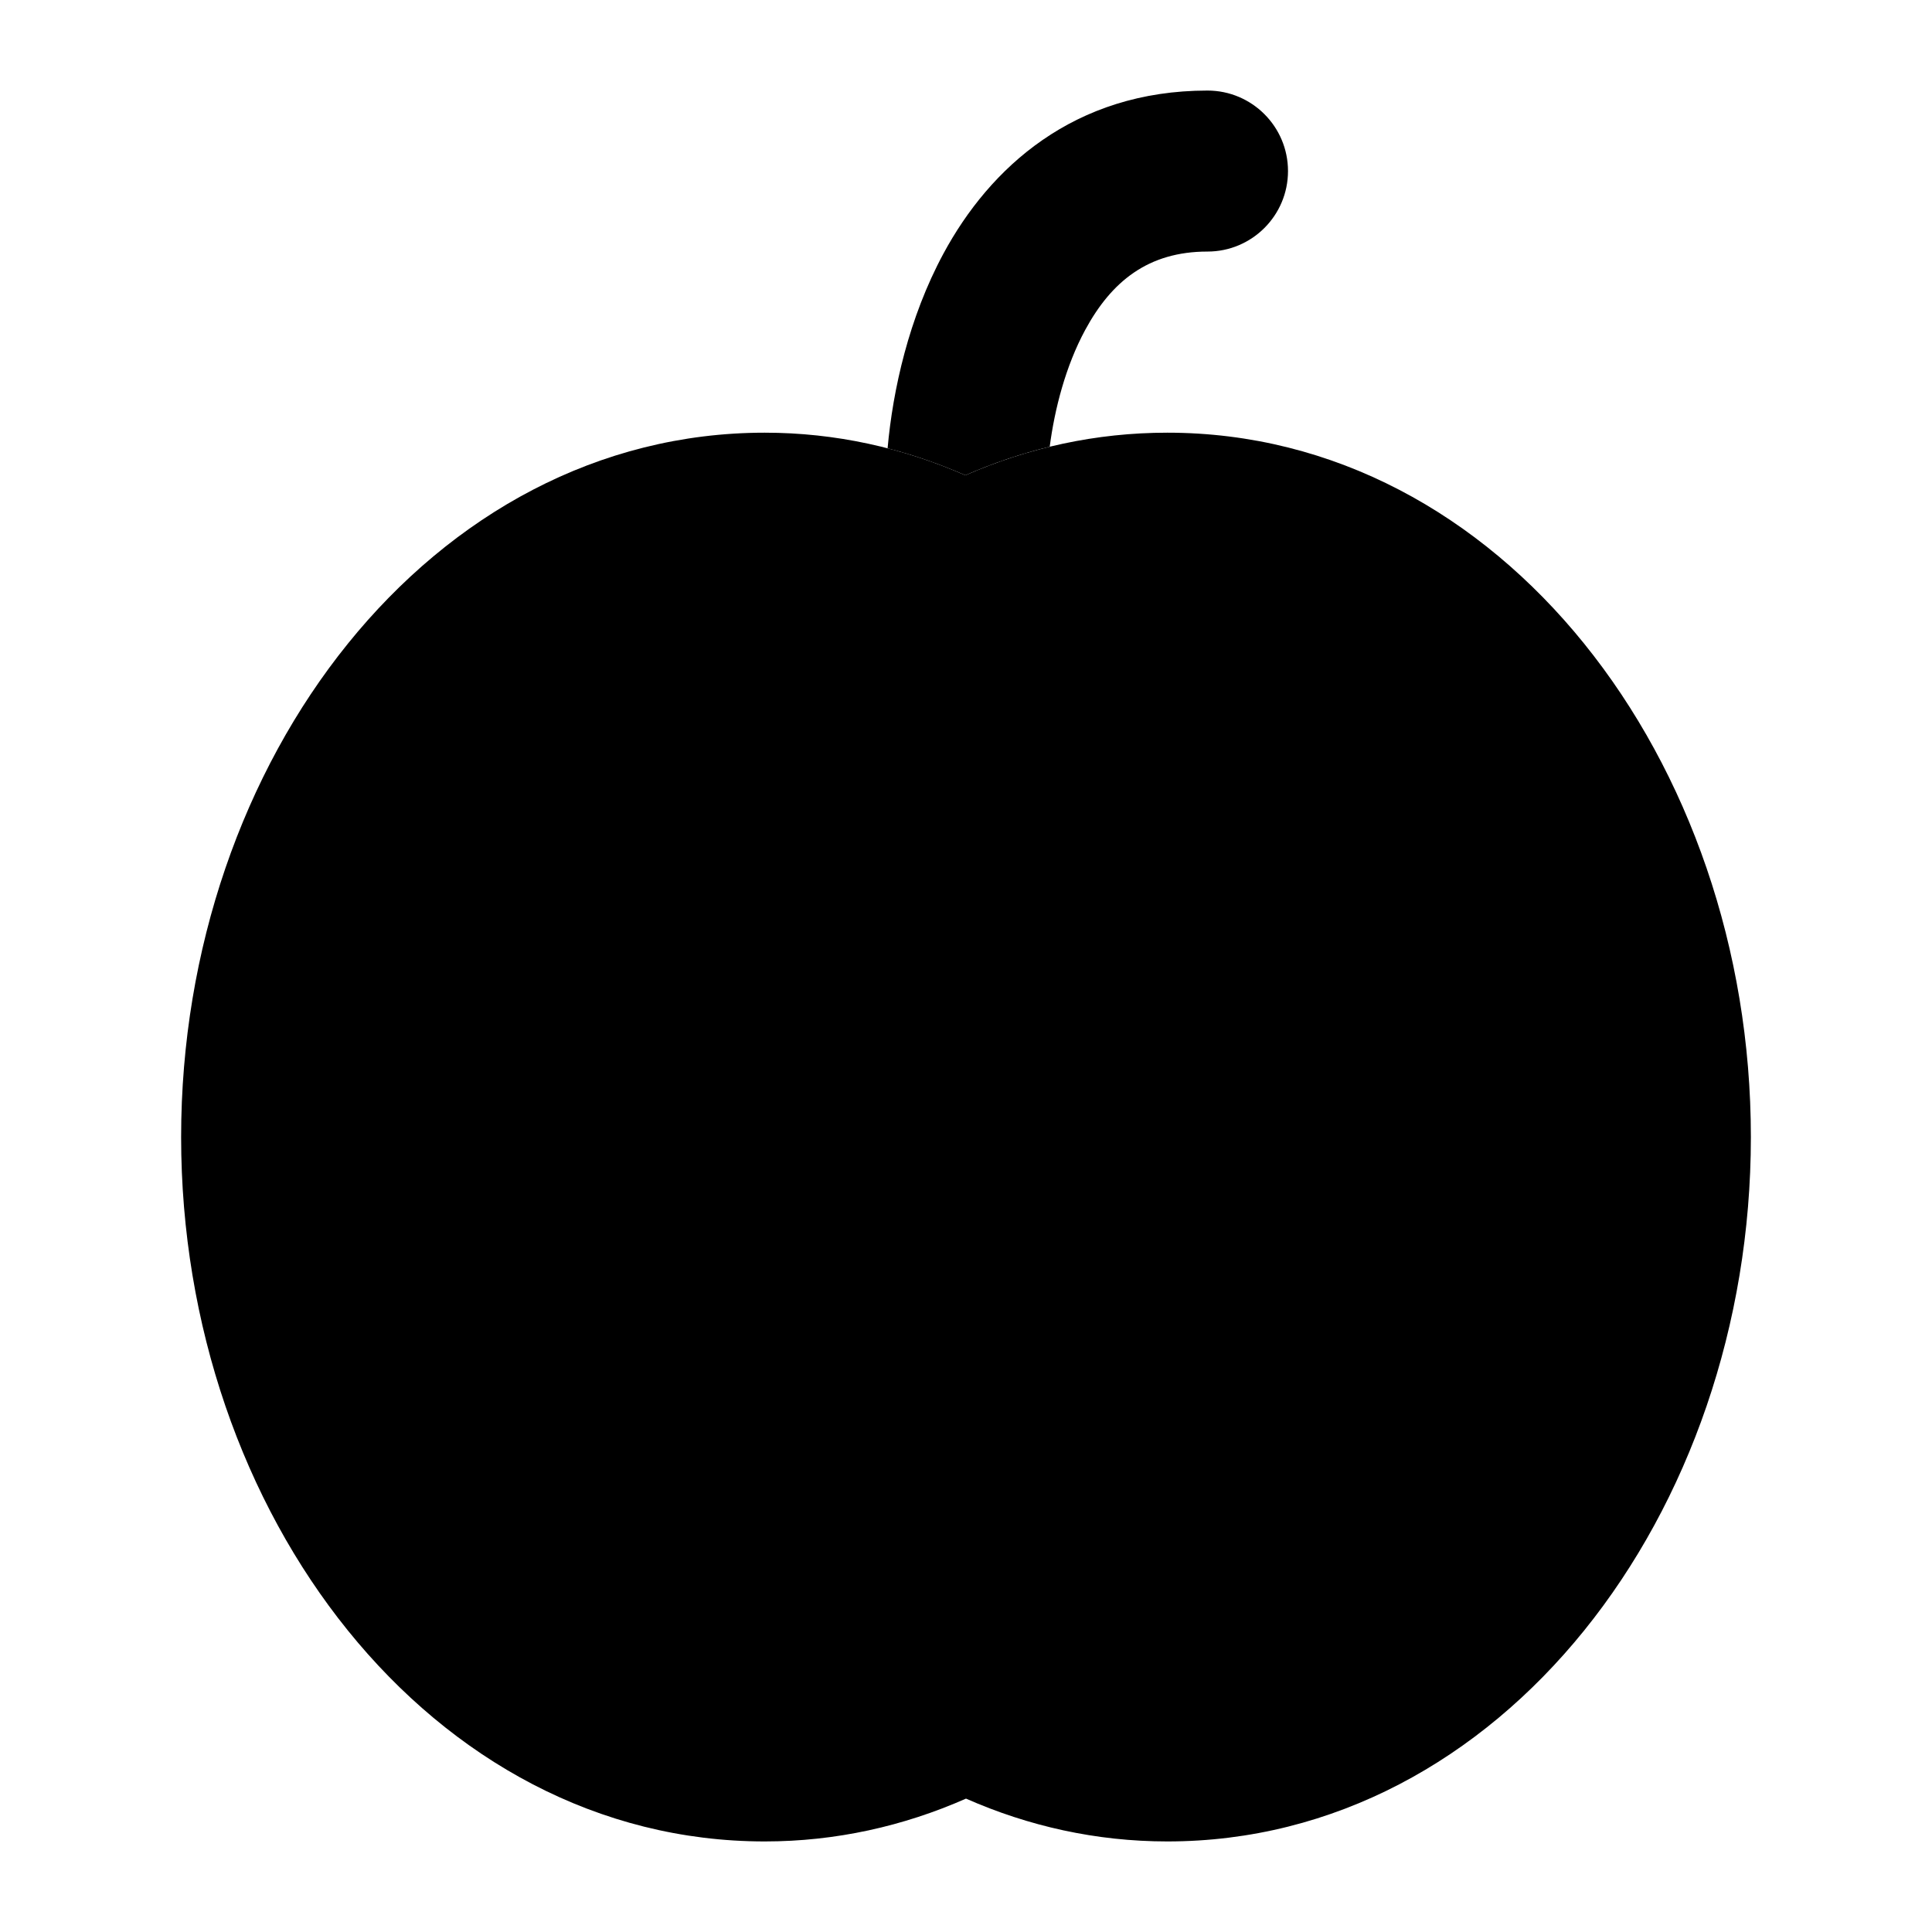 <svg width="24" height="24" viewBox="0 0 24 24" xmlns="http://www.w3.org/2000/svg">
    <path class="pr-icon-bulk-secondary" d="M2.25 14.125C2.25 9.446 5.358 5.375 9.5 5.375C10.378 5.375 11.217 5.563 11.992 5.904C12.77 5.563 13.613 5.375 14.501 5.375C18.643 5.375 21.75 9.446 21.75 14.125C21.75 18.805 18.643 22.875 14.501 22.875C13.617 22.875 12.775 22.685 12 22.343C11.223 22.686 10.381 22.875 9.5 22.875C5.358 22.875 2.25 18.805 2.25 14.125Z" />
    <path class="pr-icon-bulk-primary" fill-rule="evenodd" clip-rule="evenodd" d="M13.04 5.549C13.101 5.08 13.238 4.548 13.48 4.1C13.806 3.497 14.262 3.125 15 3.125C15.552 3.125 16 2.677 16 2.125C16 1.573 15.552 1.125 15 1.125C13.338 1.125 12.294 2.086 11.72 3.15C11.289 3.949 11.091 4.844 11.026 5.569C11.357 5.654 11.68 5.767 11.992 5.904C12.329 5.756 12.679 5.637 13.04 5.549Z" />
    <path class="pr-icon-bulk-primary" fill-rule="evenodd" clip-rule="evenodd" d="M10.886 7.369C11.289 7.747 11.308 8.38 10.93 8.783C9.905 9.872 9.177 11.432 8.995 13.225C8.939 13.775 8.449 14.175 7.899 14.12C7.35 14.064 6.949 13.573 7.005 13.024C7.228 10.822 8.128 8.843 9.473 7.413C9.851 7.01 10.484 6.991 10.886 7.369Z" />
</svg>
